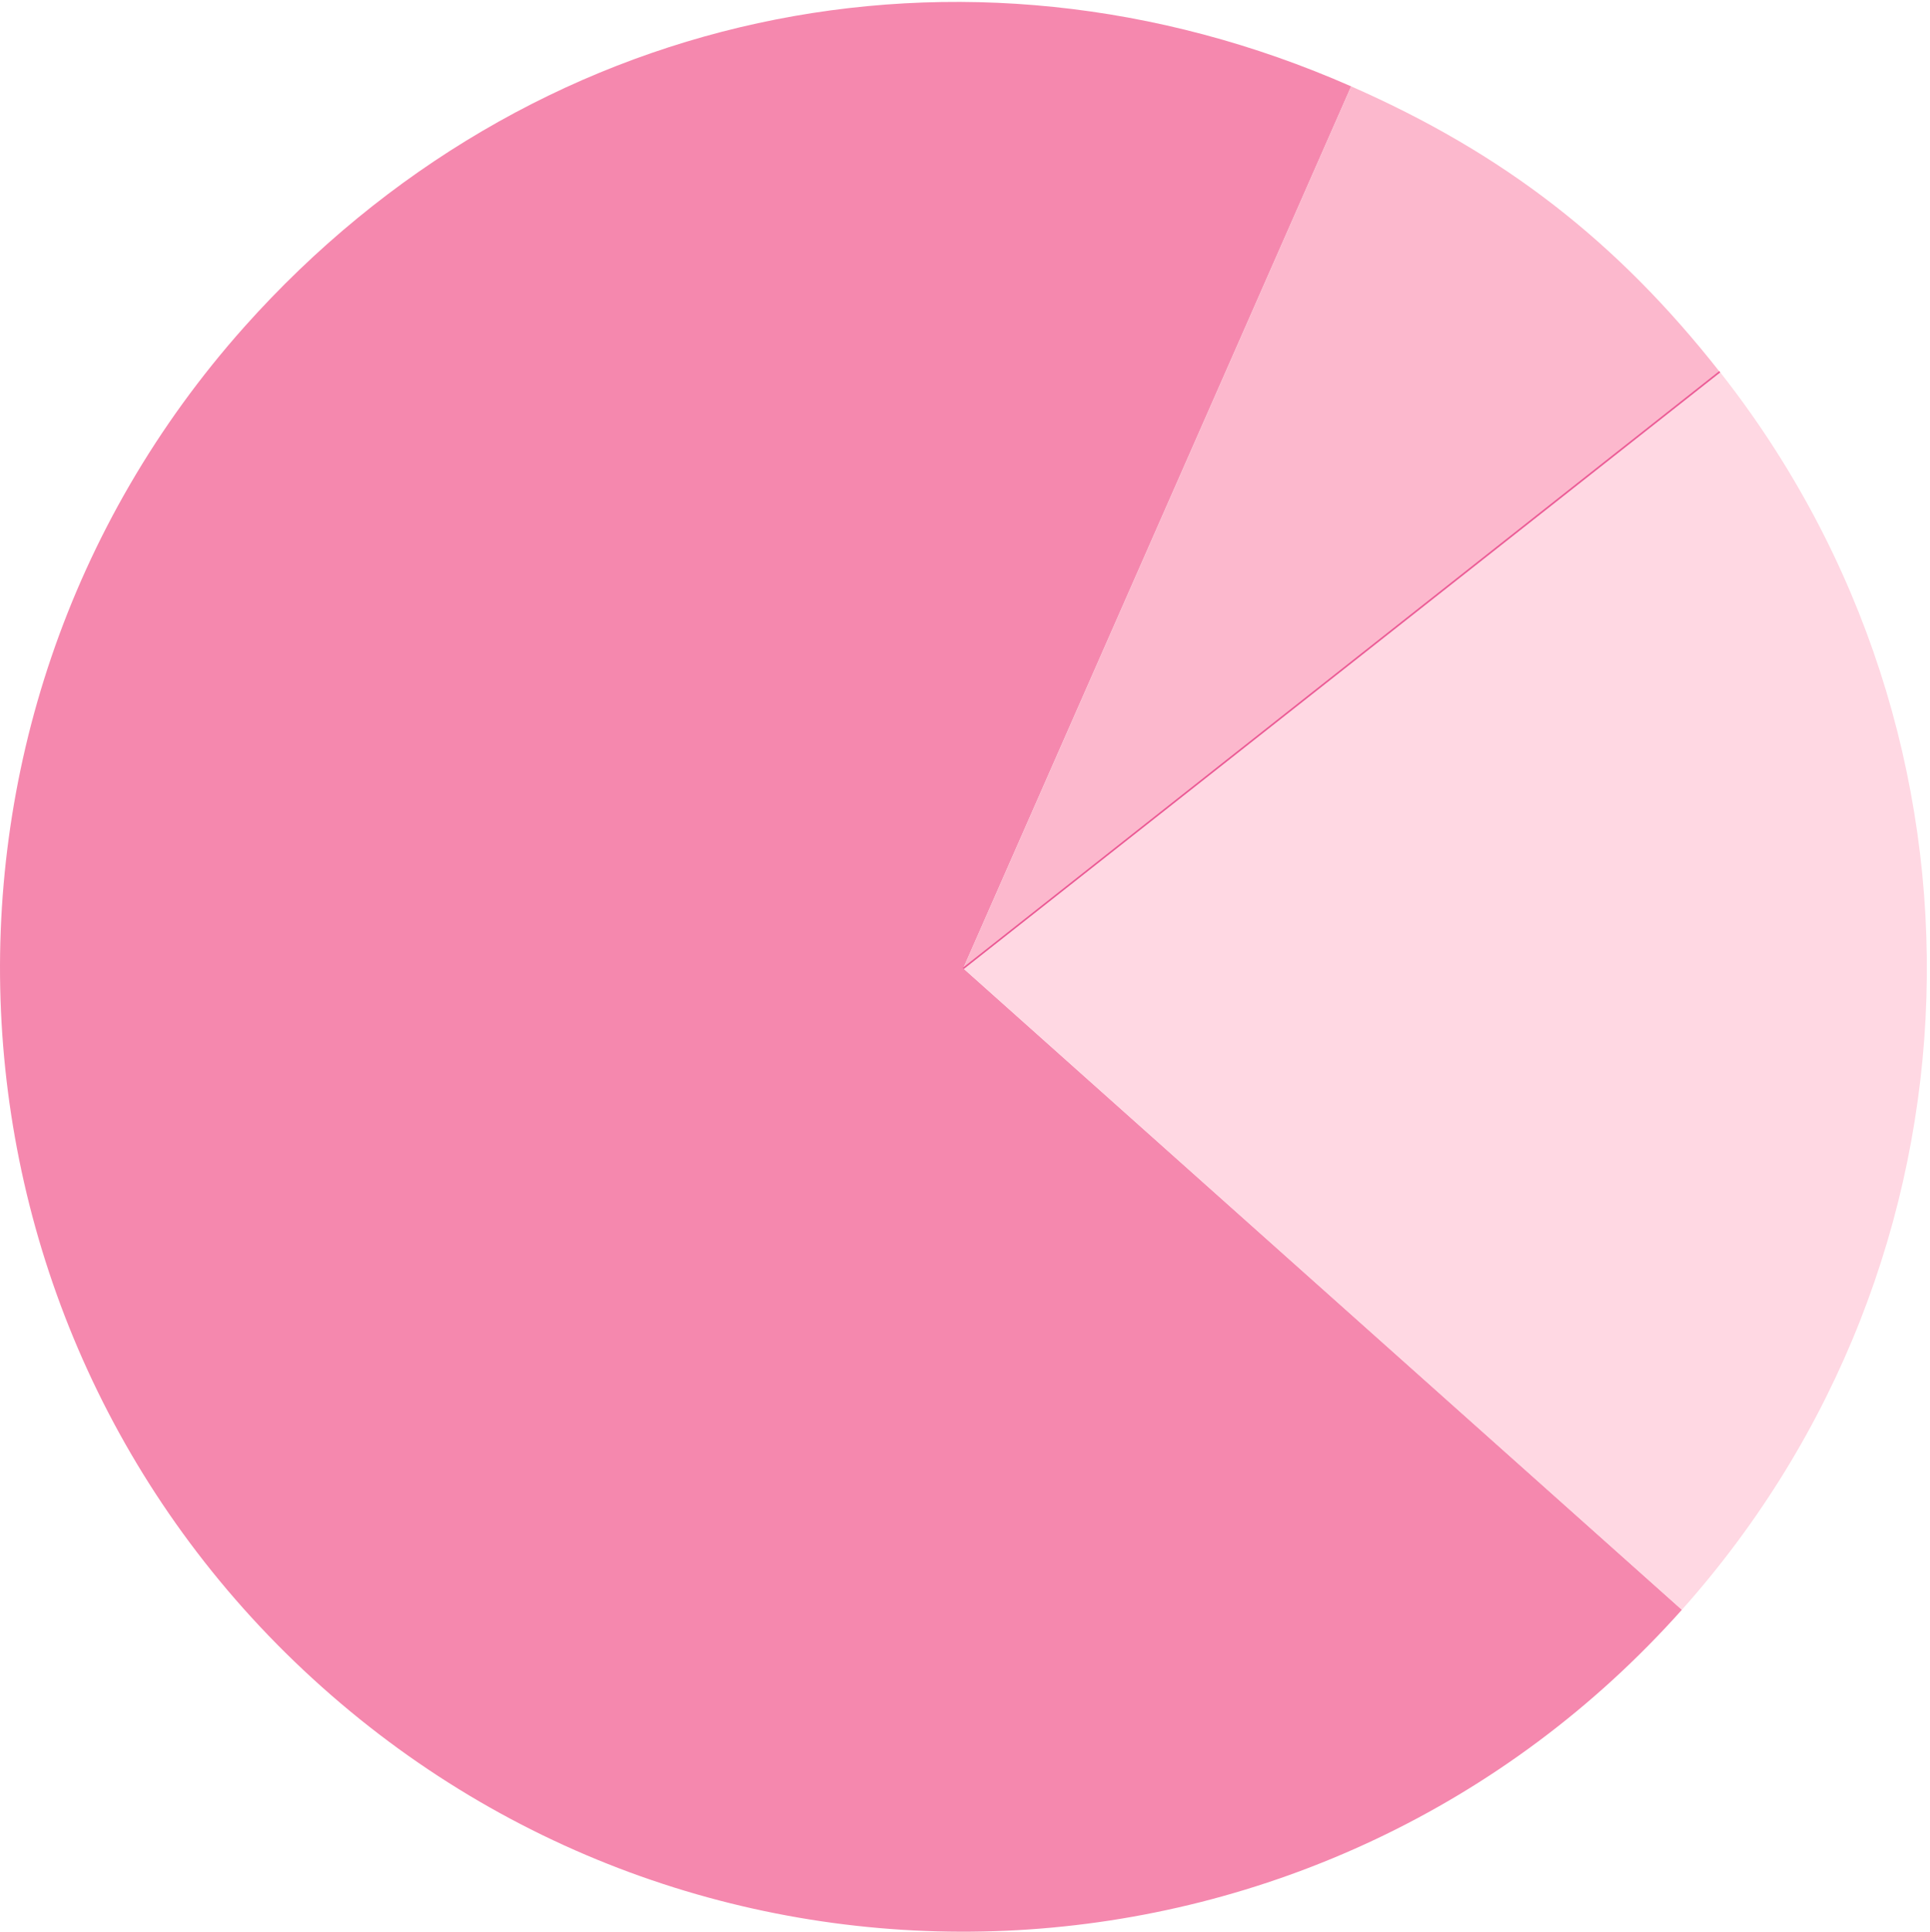 <!-- Generator: Adobe Illustrator 18.1.1, SVG Export Plug-In  -->
<svg version="1.1"
	 xmlns="http://www.w3.org/2000/svg" xmlns:xlink="http://www.w3.org/1999/xlink" xmlns:a="http://ns.adobe.com/AdobeSVGViewerExtensions/3.0/"
	 x="0px" y="0px" width="1198px" height="1198.8px" viewBox="0 0 1198 1198.8" enable-background="new 0 0 1198 1198.8"
	 xml:space="preserve">
<defs>
</defs>
<g>
	<path fill="#F588AE" d="M597.9,600.9L1044,999c-219.9,246.4-597.9,267.8-844.2,47.9C-46.6,827.1-68,449.1,151.8,202.7
		C327.7,5.7,596.9-52.8,838.7,53.6L597.9,600.9z"/>
	<path fill="#FFD8E3" d="M597.9,600.9l469.6-370.2c179.9,228.2,170,551.5-23.5,768.3L597.9,600.9z"/>
	<path fill="#FCB8CD" d="M597.9,600.9L838.7,53.6c94.6,41.6,164.8,95.9,228.7,177.1L597.9,600.9z"/>
	<path fill="#EB5A95" d="M597.9,600.9l469.6-370.2c1.2,1.6-1.2-1.6,0,0L597.9,600.9z"/>
	<line fill="none" stroke="#EB5A95" x1="597.9" y1="601" x2="1067.5" y2="230.7"/>
</g>
</svg>
